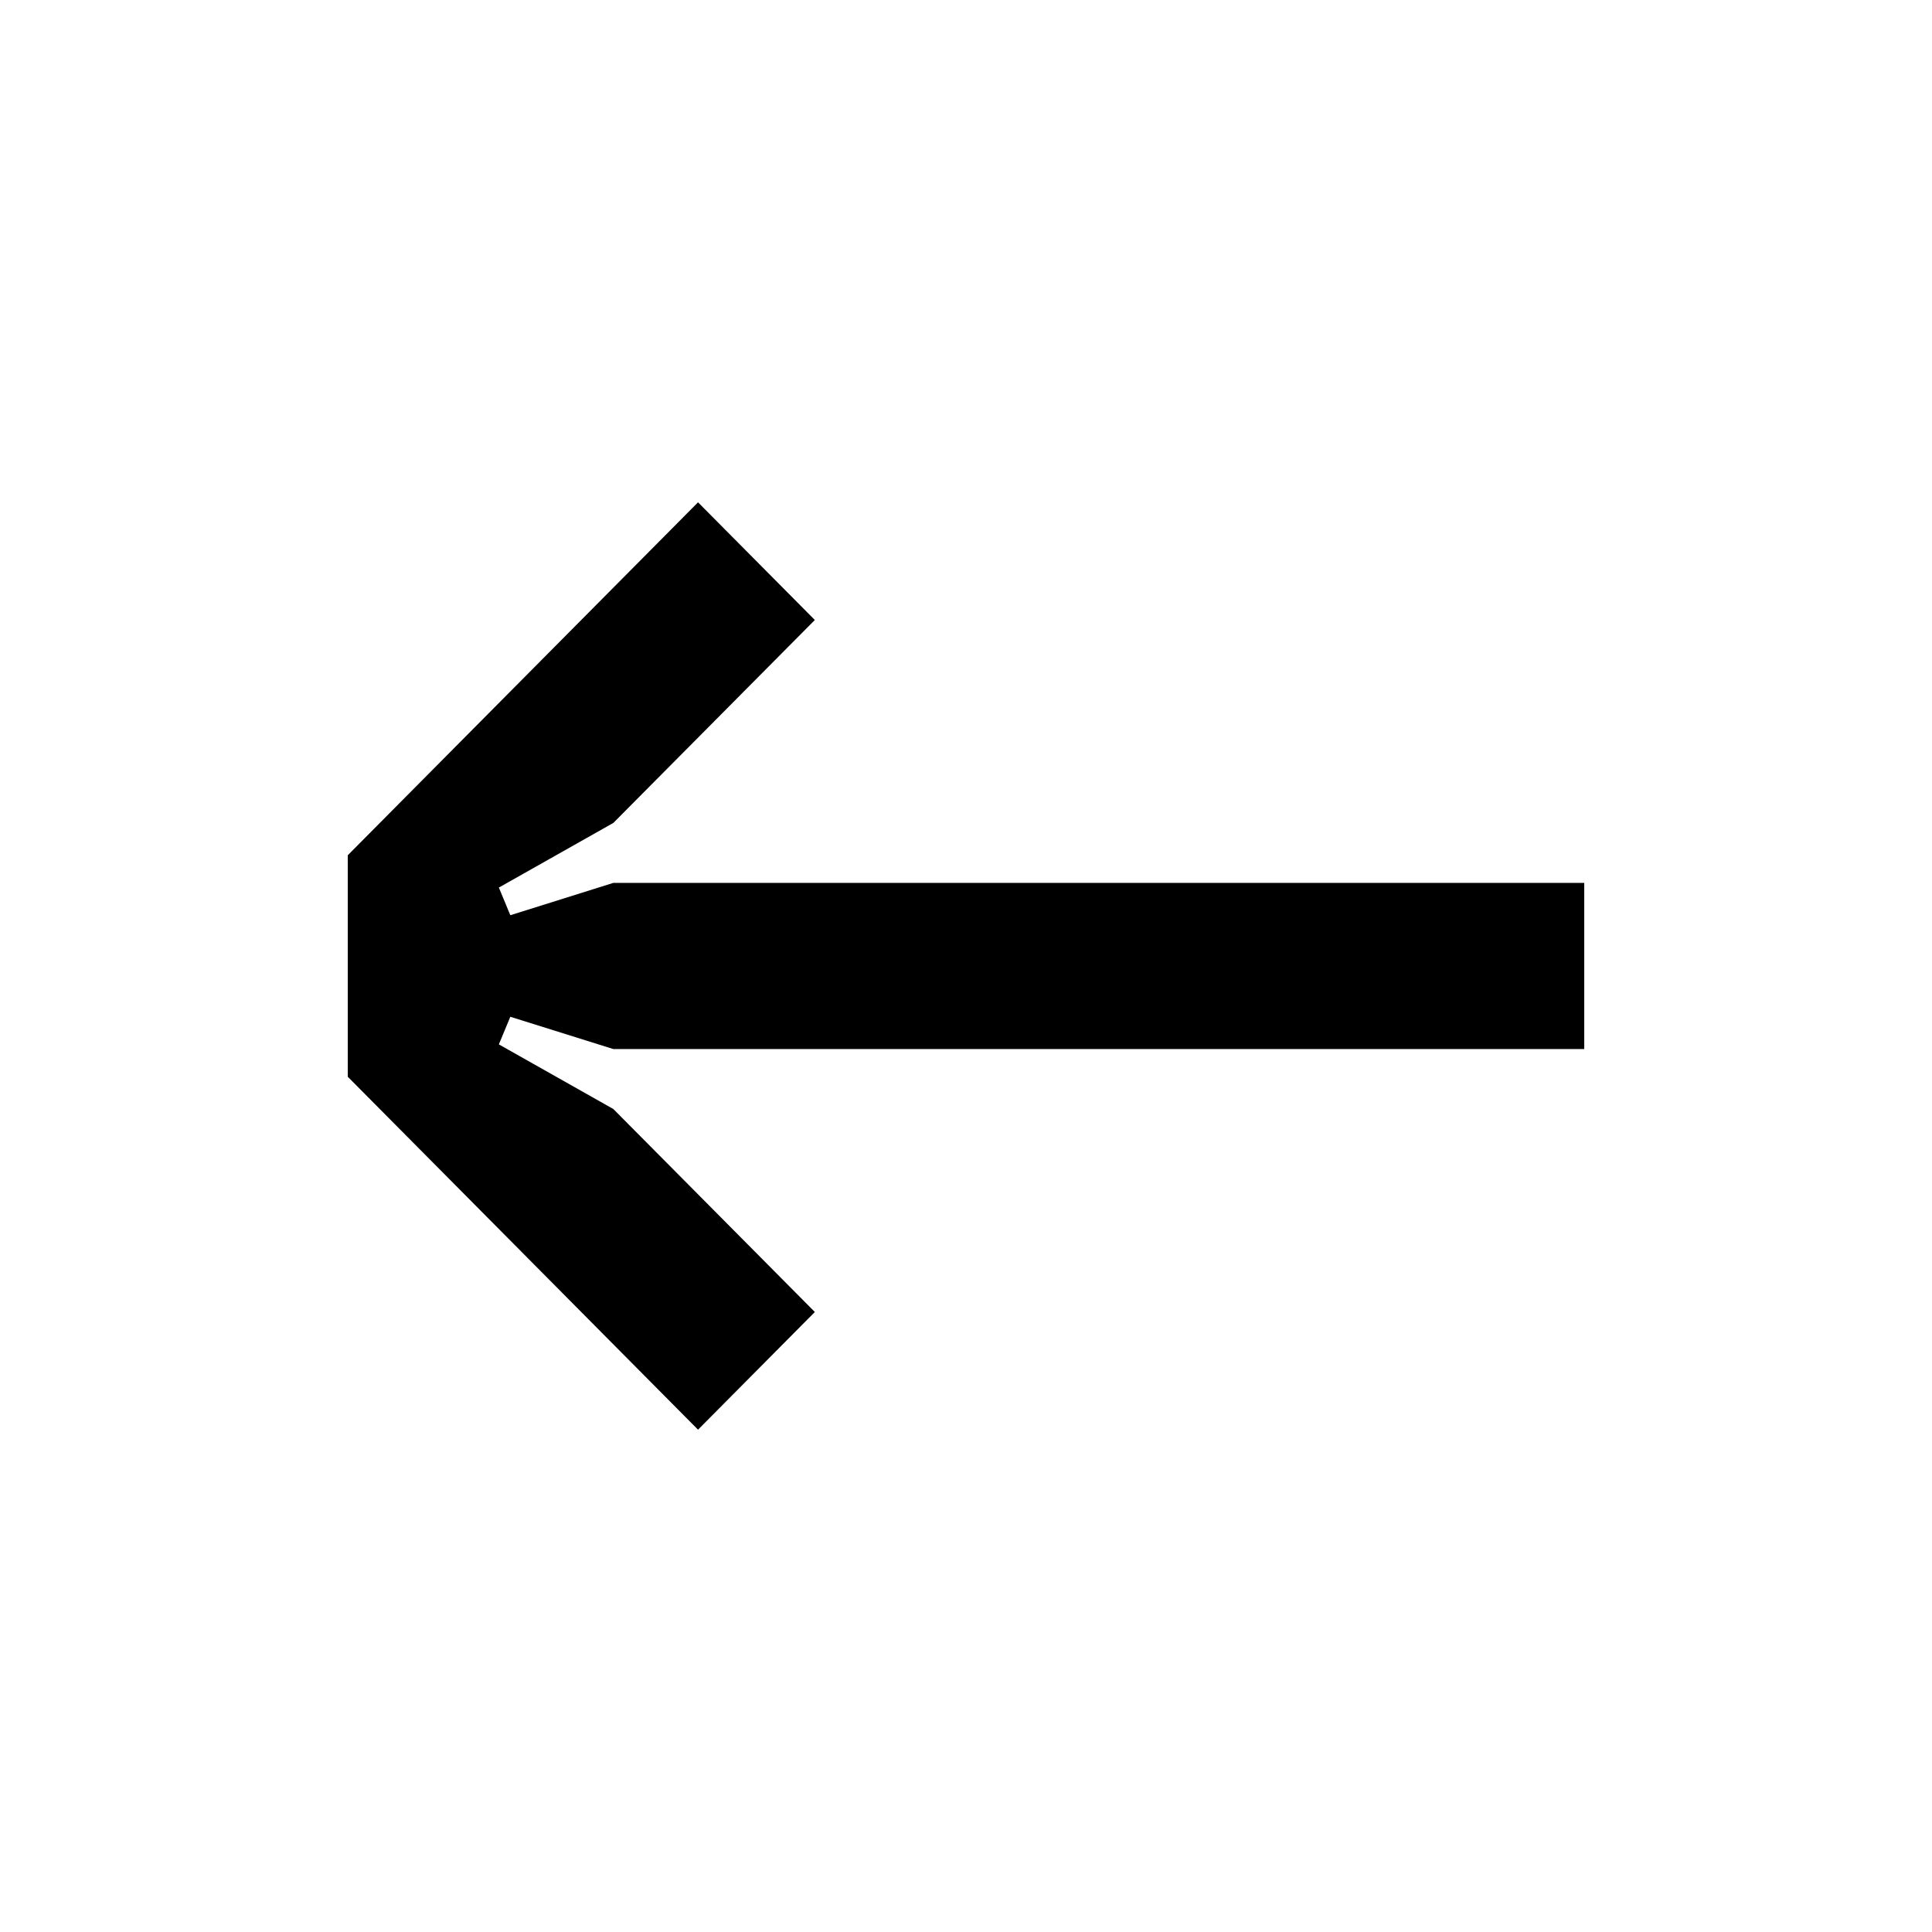 <svg xmlns="http://www.w3.org/2000/svg" width="100" height="100" viewBox="0 0 100 100">
  <polygon fill-rule="evenodd" points="36.13 26 18 44.268 18 55.732 36.13 74 42.176 67.909 31.747 57.403 25.821 54.057 26.414 52.628 31.747 54.299 82 54.299 82 45.698 31.747 45.698 26.414 47.372 25.821 45.94 31.747 42.594 42.176 32.091"/>
</svg>
